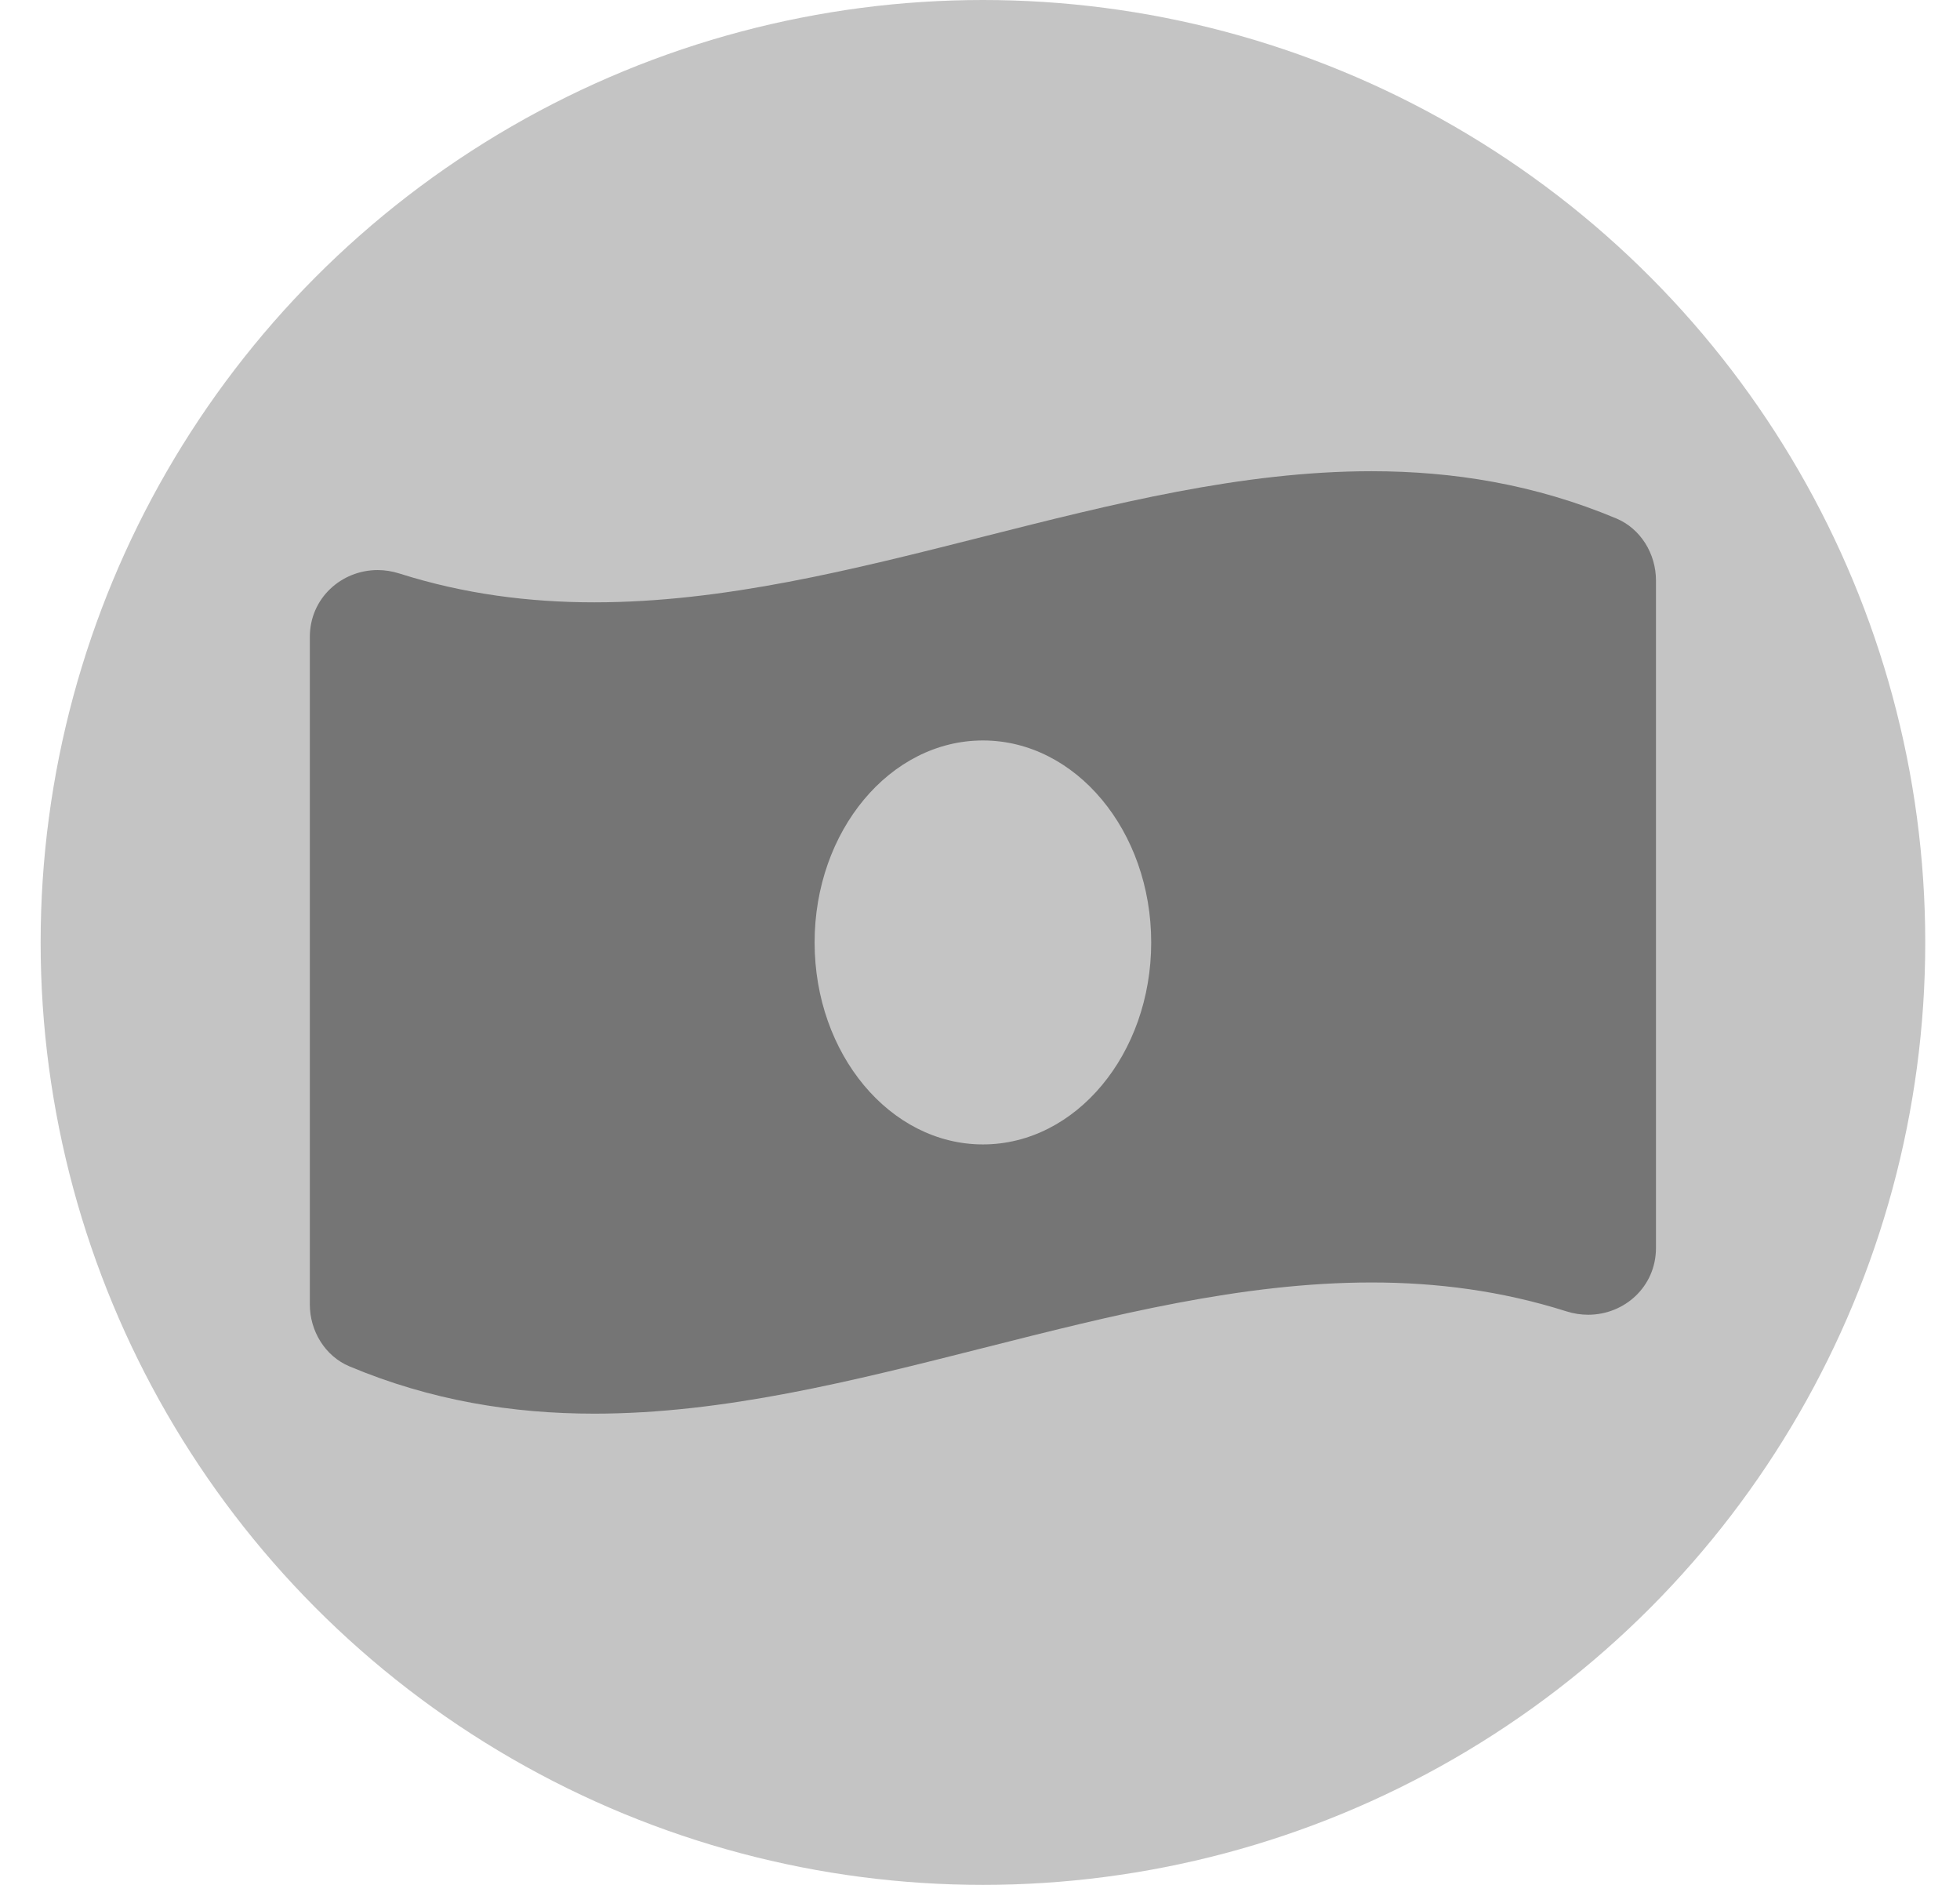 <svg width="26" height="25" viewBox="0 0 26 25" fill="none" xmlns="http://www.w3.org/2000/svg">
<circle cx="13.039" cy="12.5" r="12.5" fill="#C4C4C4"/>
<path d="M21.442 6.877C20.359 6.423 19.276 6.25 18.193 6.25C14.757 6.25 11.32 7.989 7.884 7.989C7.022 7.989 6.16 7.88 5.299 7.607C5.202 7.576 5.105 7.561 5.01 7.561C4.53 7.561 4.11 7.933 4.11 8.449V17.301C4.11 17.654 4.312 17.987 4.636 18.123C5.718 18.577 6.801 18.75 7.884 18.75C11.32 18.75 14.757 17.01 18.194 17.01C19.056 17.01 19.917 17.12 20.779 17.393C20.876 17.424 20.973 17.438 21.068 17.438C21.548 17.438 21.967 17.067 21.967 16.551V7.699C21.967 7.346 21.765 7.013 21.442 6.877ZM13.039 15.179C11.806 15.179 10.806 13.979 10.806 12.5C10.806 11.021 11.806 9.821 13.039 9.821C14.271 9.821 15.271 11.021 15.271 12.5C15.271 13.98 14.271 15.179 13.039 15.179Z" fill="#757575"/>
</svg>

